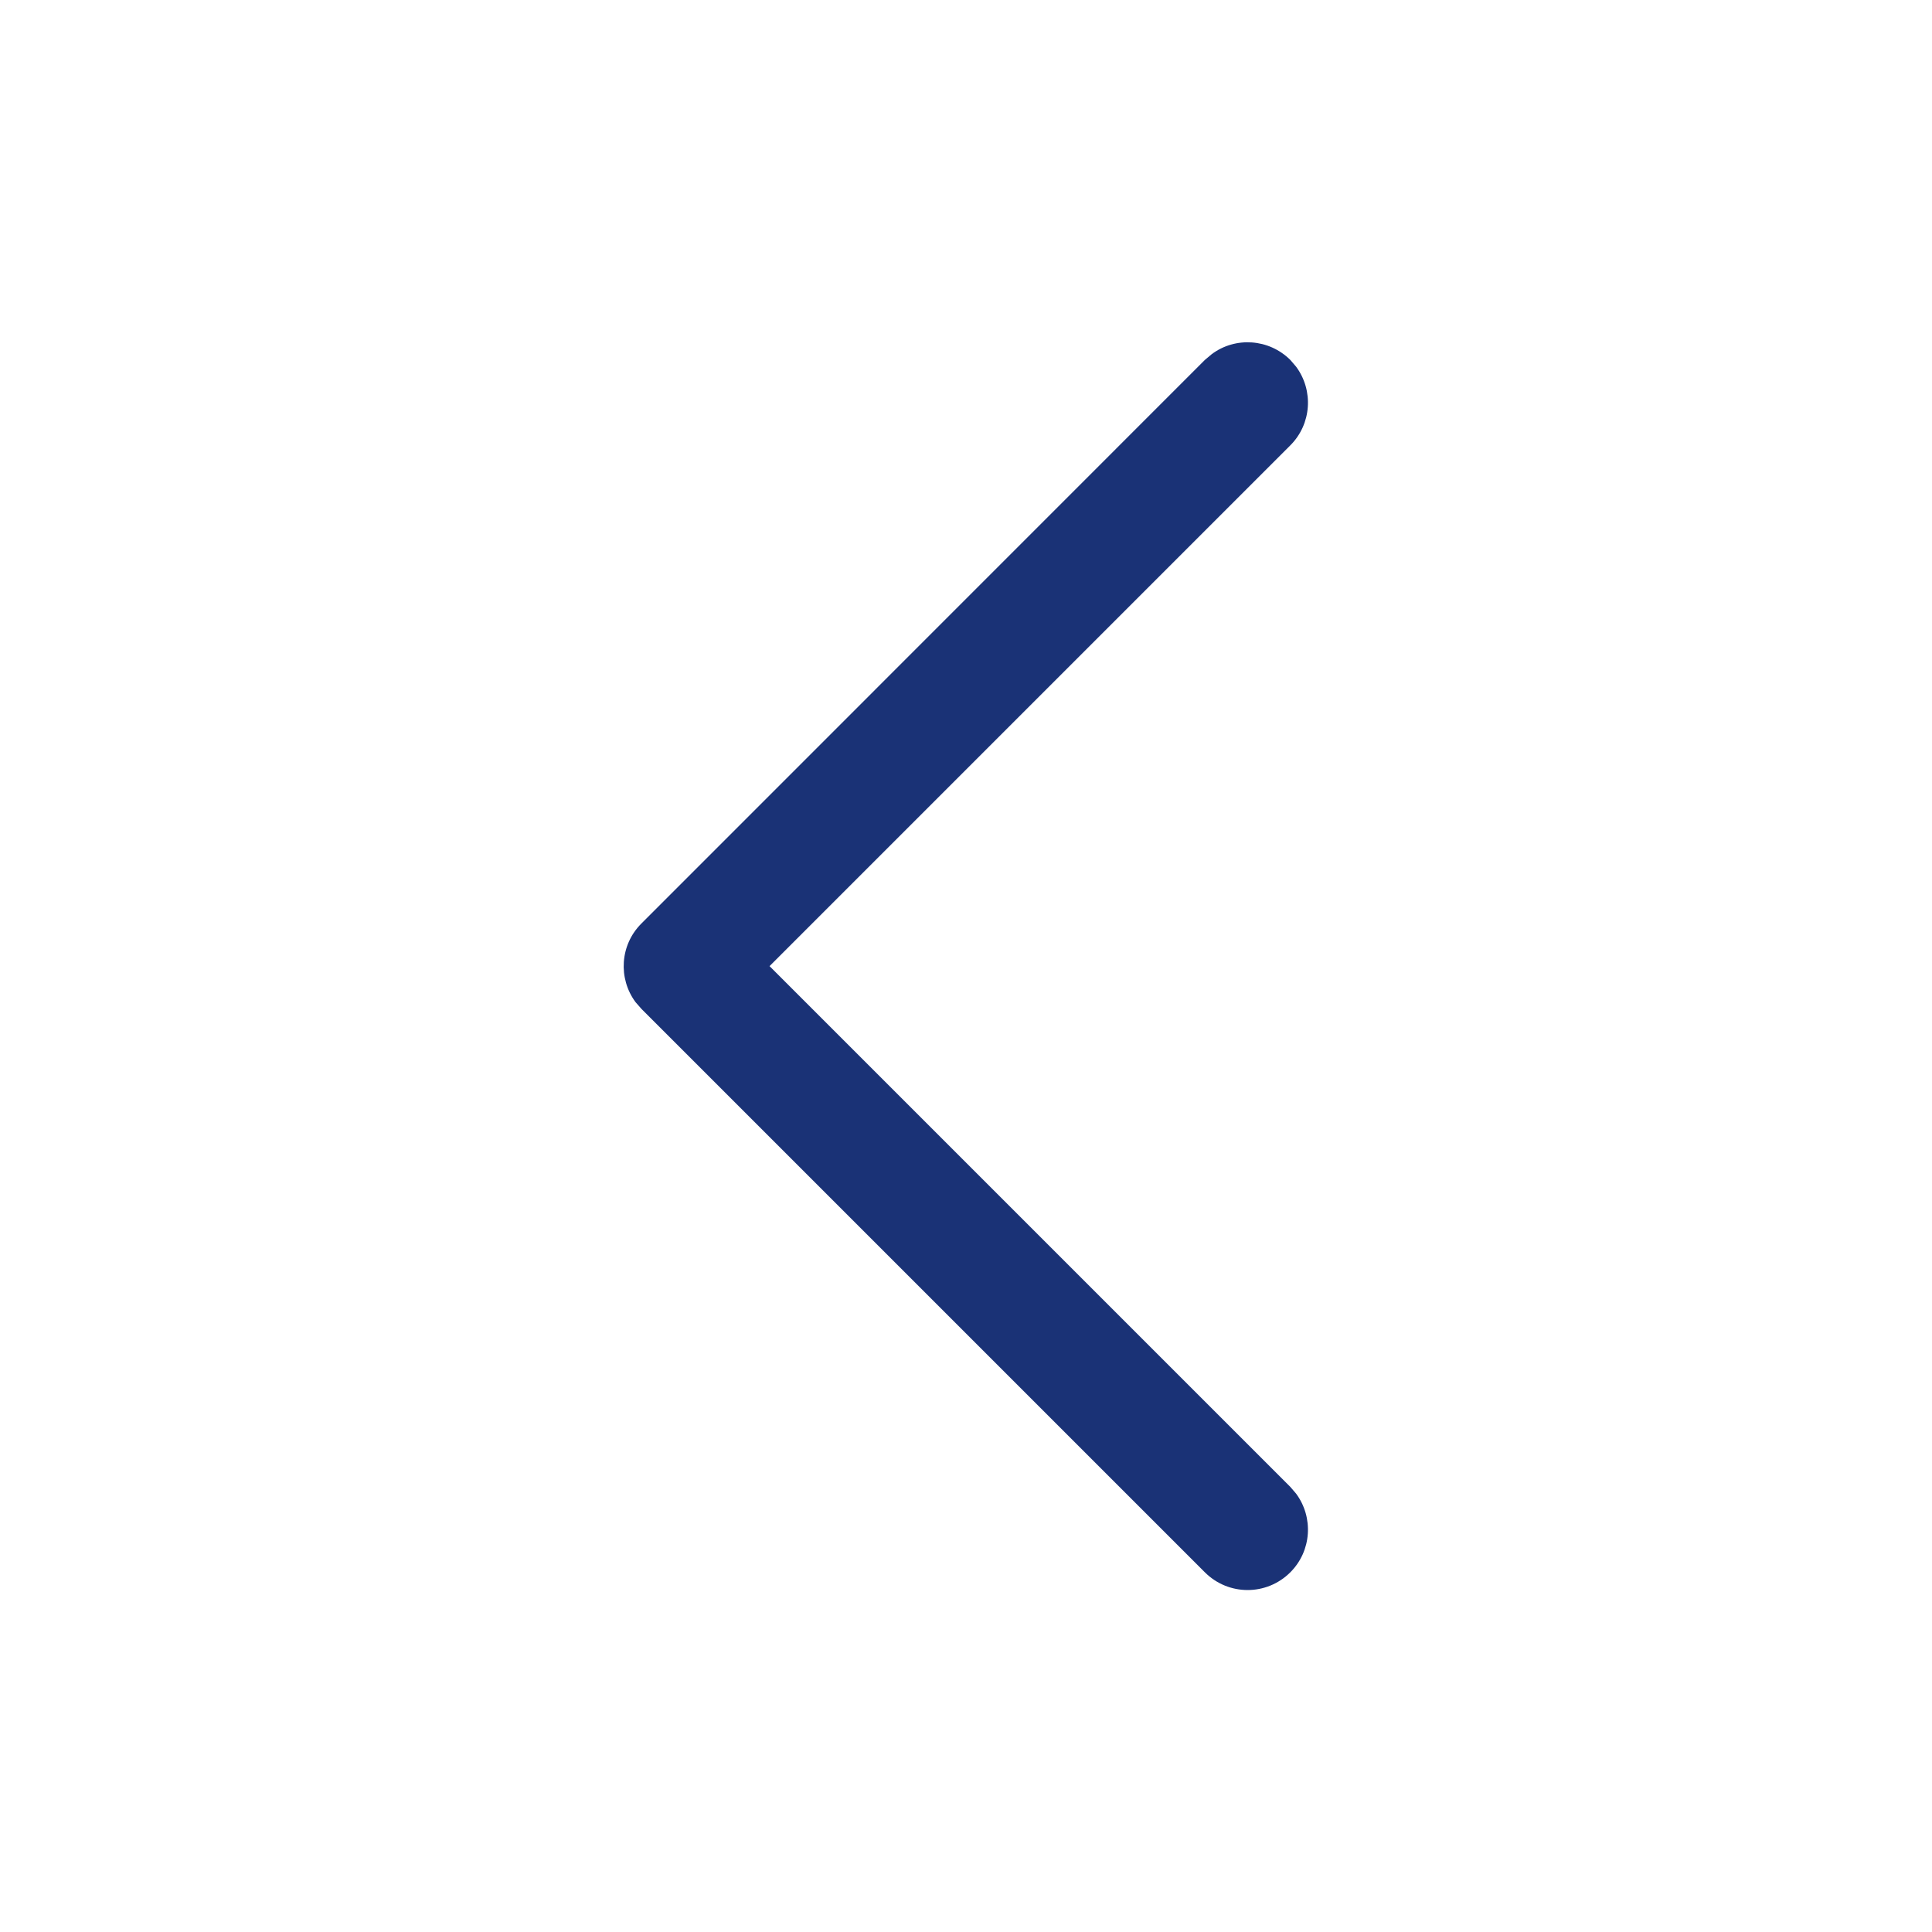 <svg width="16" height="16" viewBox="0 0 16 16" fill="none" xmlns="http://www.w3.org/2000/svg">
<path d="M10.686 13.021C10.863 12.844 10.879 12.566 10.734 12.37L10.686 12.314L6.373 8.001L10.686 3.688C10.863 3.511 10.879 3.233 10.734 3.037L10.686 2.981C10.508 2.804 10.23 2.787 10.035 2.933L9.978 2.981L5.312 7.648C5.134 7.825 5.118 8.103 5.263 8.299L5.312 8.355L9.978 13.021C10.174 13.217 10.49 13.217 10.686 13.021Z" fill="#1A3276"/>
</svg>

